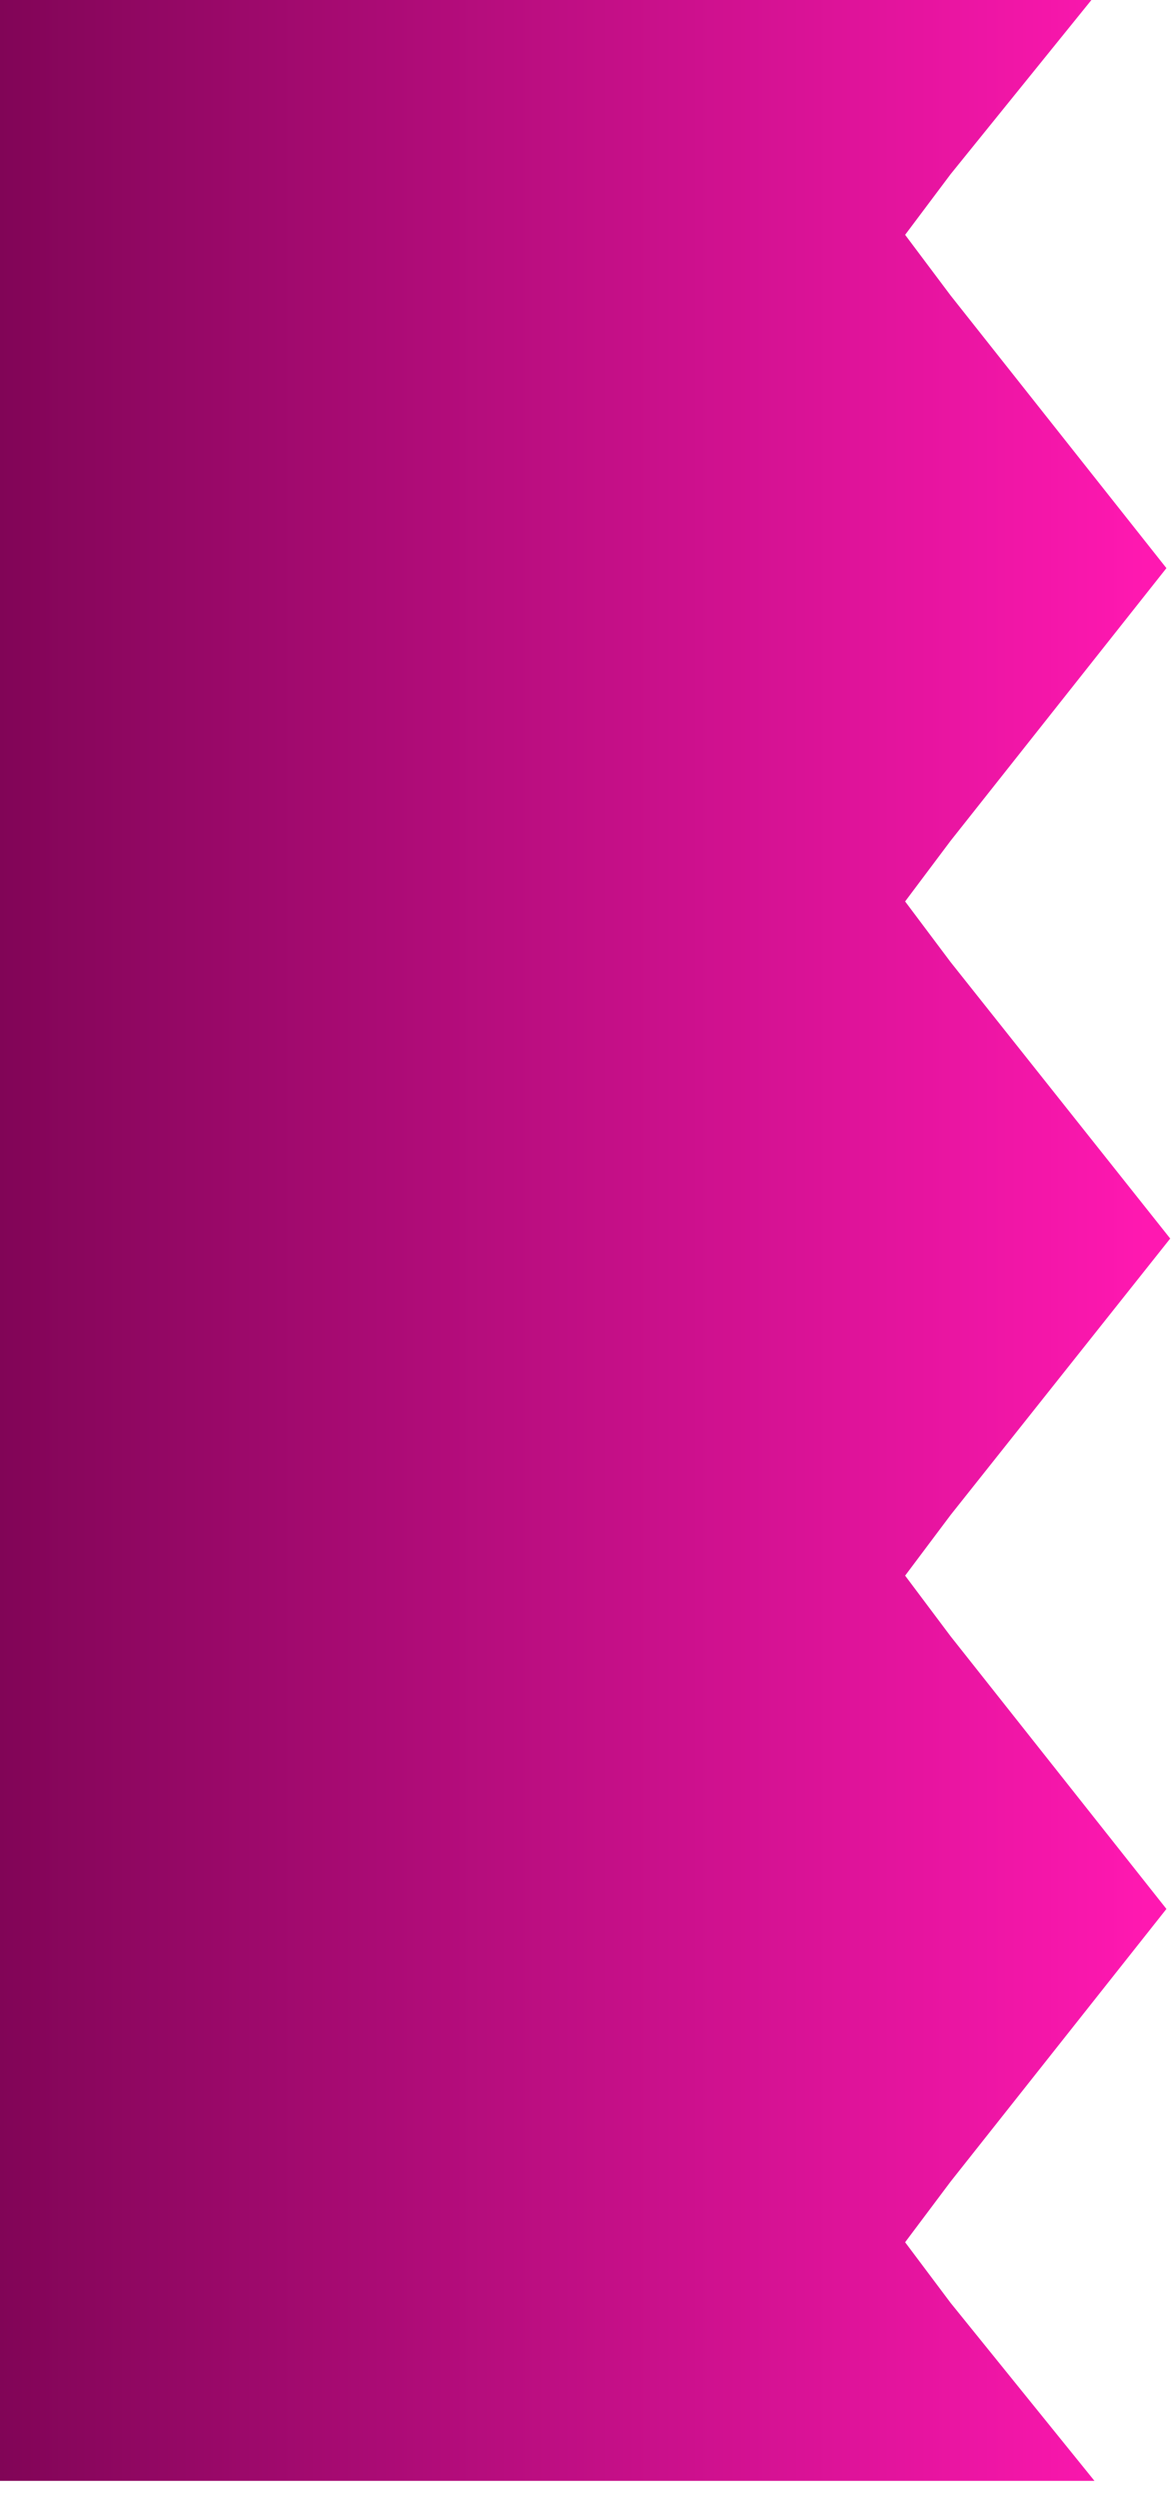 <svg version="1.2" xmlns="http://www.w3.org/2000/svg" viewBox="0 0 31 66" width="31" height="66">
	<title>title-texture-svg</title>
	<defs>
		<linearGradient id="g1" x2="1" gradientUnits="userSpaceOnUse" gradientTransform="matrix(-31.54,-0.47,.984,-66.004,30.406,32.973)">
			<stop offset="0" stop-color="#ff18b1"/>
			<stop offset="1" stop-color="#7d0454"/>
		</linearGradient>
	</defs>
	<style>
		.s0 { fill: url(#g1) } 
	</style>
	<path id="Layer" class="s0" d="m0 65.5h17.2 11.7l-3.8-4.7-1.2-1.6 1.2-1.6 5.7-7.2-5.7-7.2-1.2-1.6 1.2-1.6 5.8-7.3-5.8-7.3-1.2-1.6 1.2-1.6 5.7-7.2-5.7-7.2-1.2-1.6 1.2-1.6 3.8-4.7h-28.9z"/>
</svg>